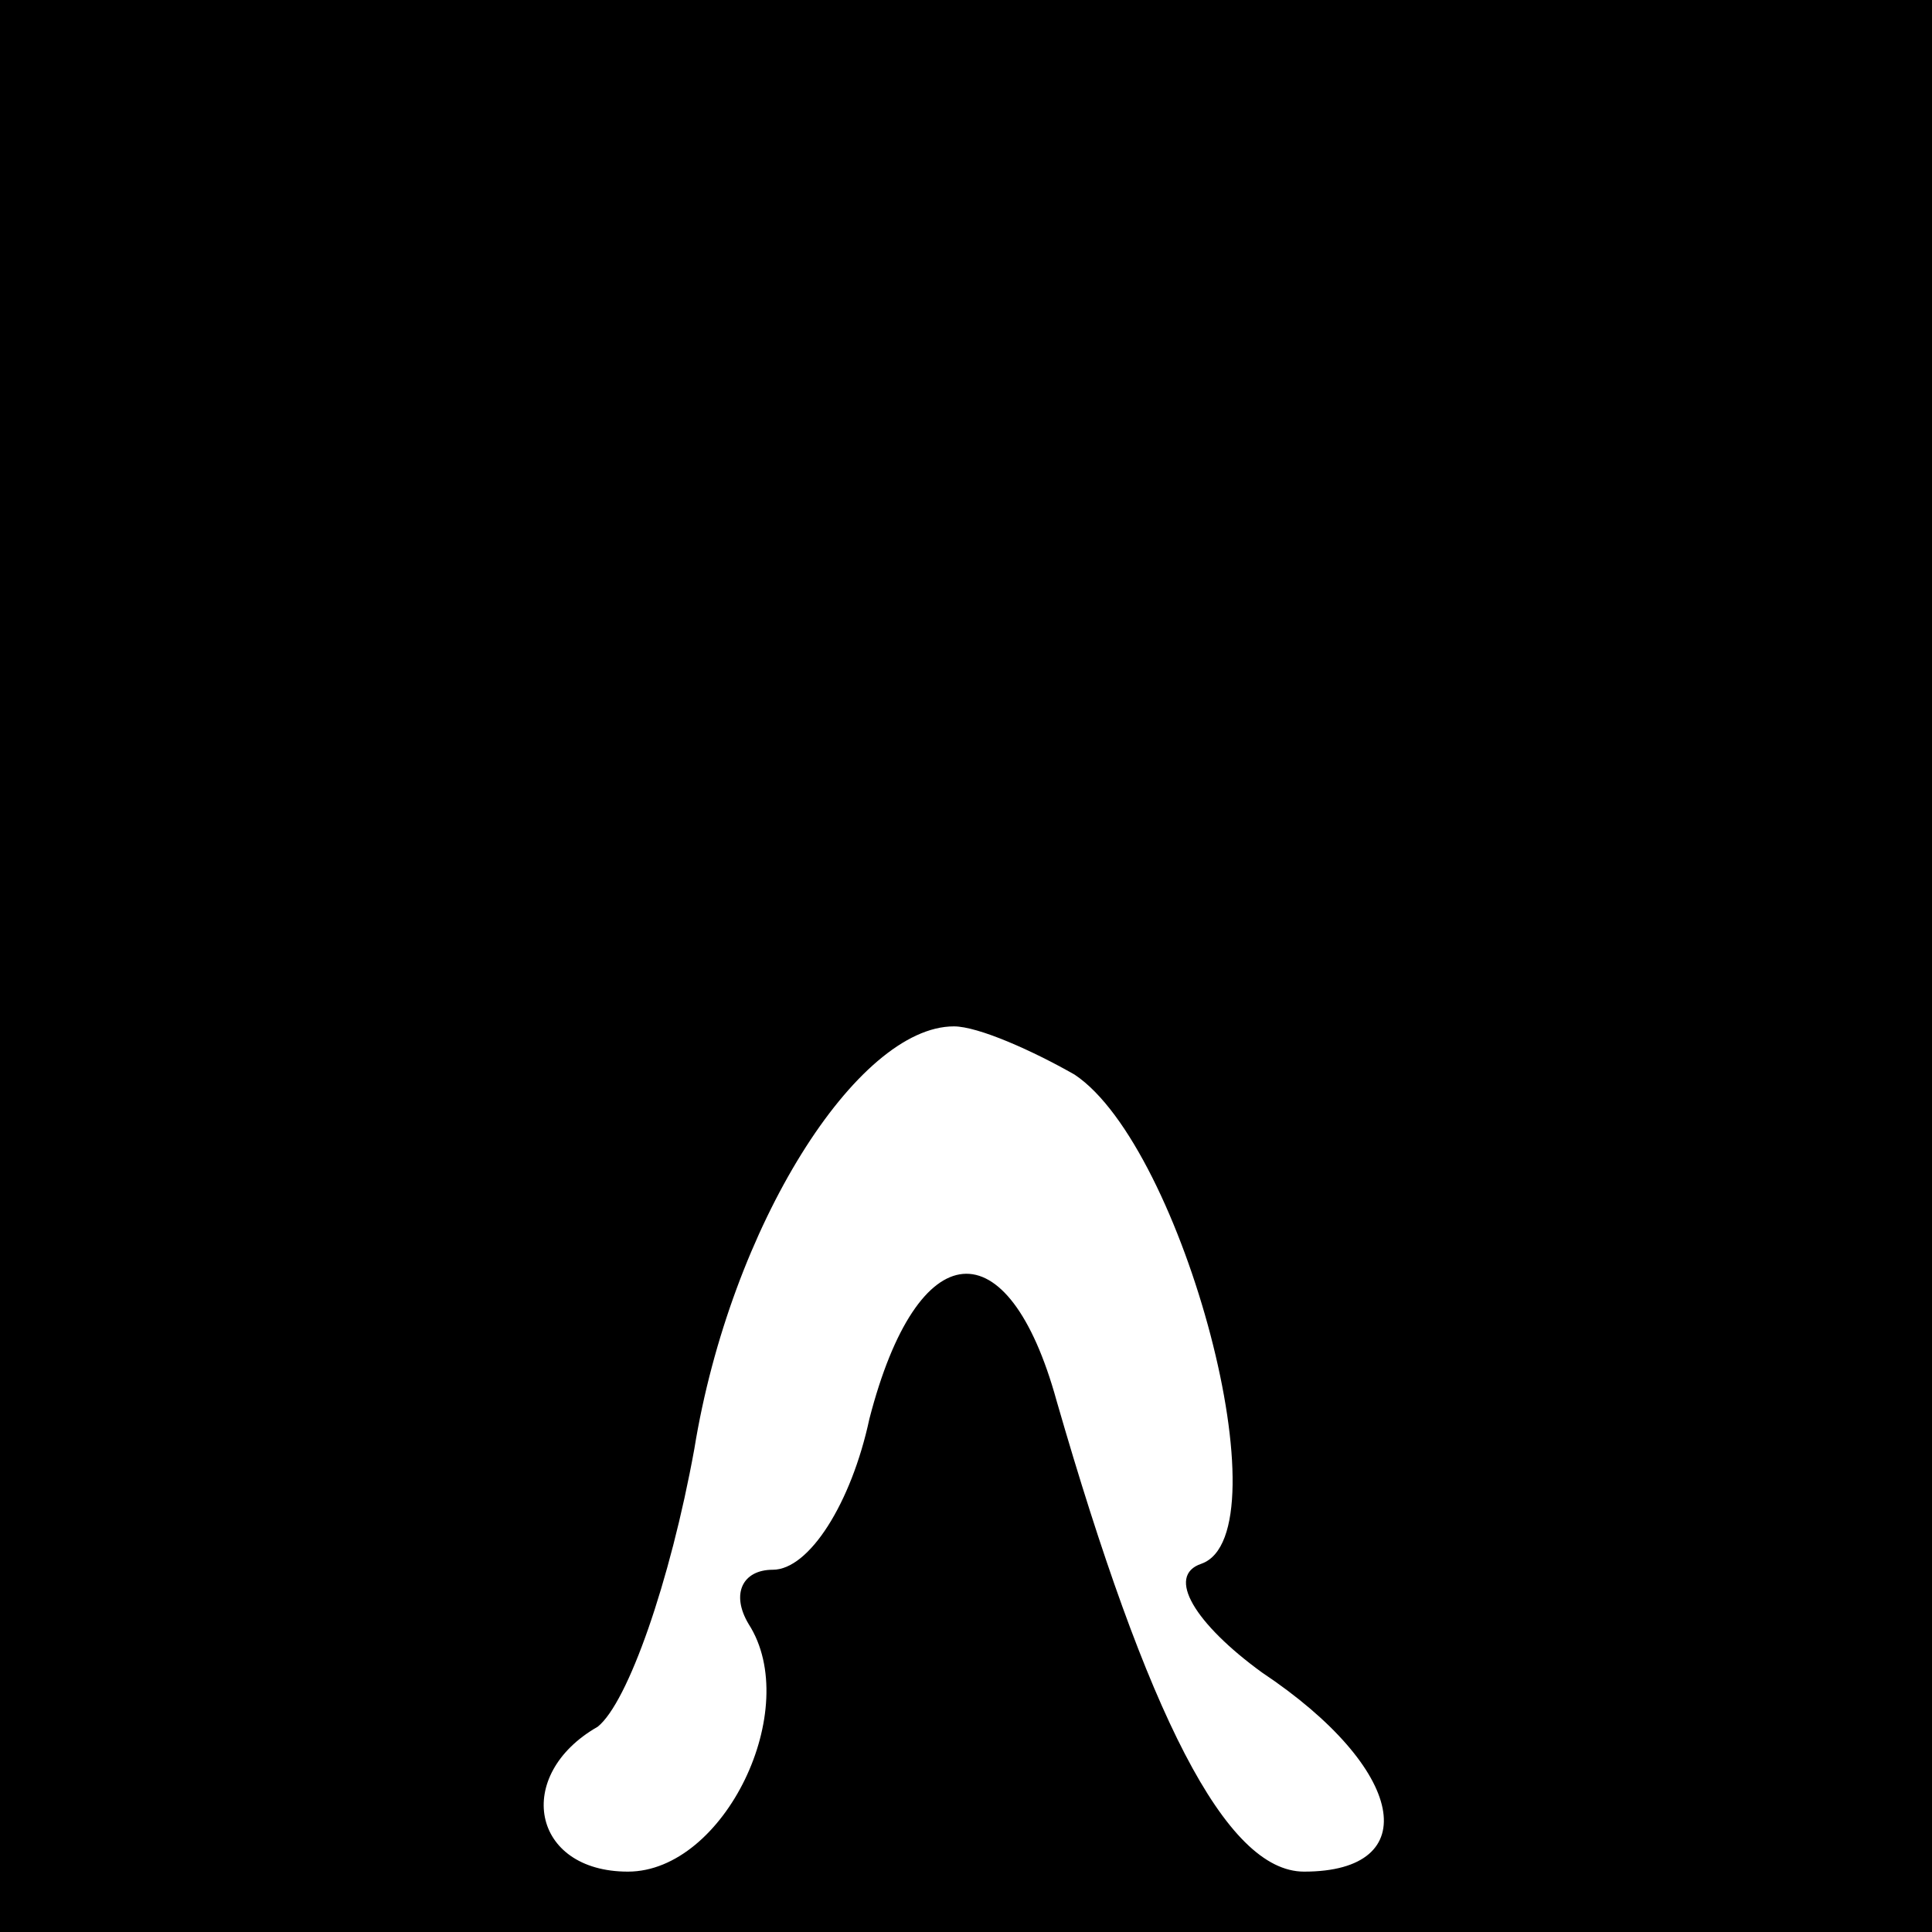 <?xml version="1.0" standalone="no"?>
<!DOCTYPE svg PUBLIC "-//W3C//DTD SVG 20010904//EN"
 "http://www.w3.org/TR/2001/REC-SVG-20010904/DTD/svg10.dtd">
<svg version="1.0" xmlns="http://www.w3.org/2000/svg"
 width="32pt" height="32pt" viewBox="0 0 32 32"
 preserveAspectRatio="xMidYMid meet">
<rect x="0" y="0" width="32" height="32" fill="#808080" stroke="none"/>
<g transform="translate(0,32) scale(0.1,-0.1)"
fill="#000000" stroke="none">
<path fill="#000000" stroke="none" d="M0 160 l0 -160 160 0 160 0 0 160 0
160 -160 0 -160 0 0 -160z"/>
<path fill="#ffffff" stroke="none" d="M178 142 c18 -12 35 -76 21 -81 -6 -2
-1 -10 10 -18 24 -16 27 -33 7 -33 -13 0 -26 26 -41 78 -8 29 -23 28 -31 -3
-3 -14 -10 -25 -16 -25 -5 0 -7 -4 -4 -9 9 -14 -4 -41 -20 -41 -16 0 -19 16
-5 24 5 4 12 24 16 46 6 37 27 70 43 70 4 0 13 -4 20 -8z"/>
</g>
</svg>
